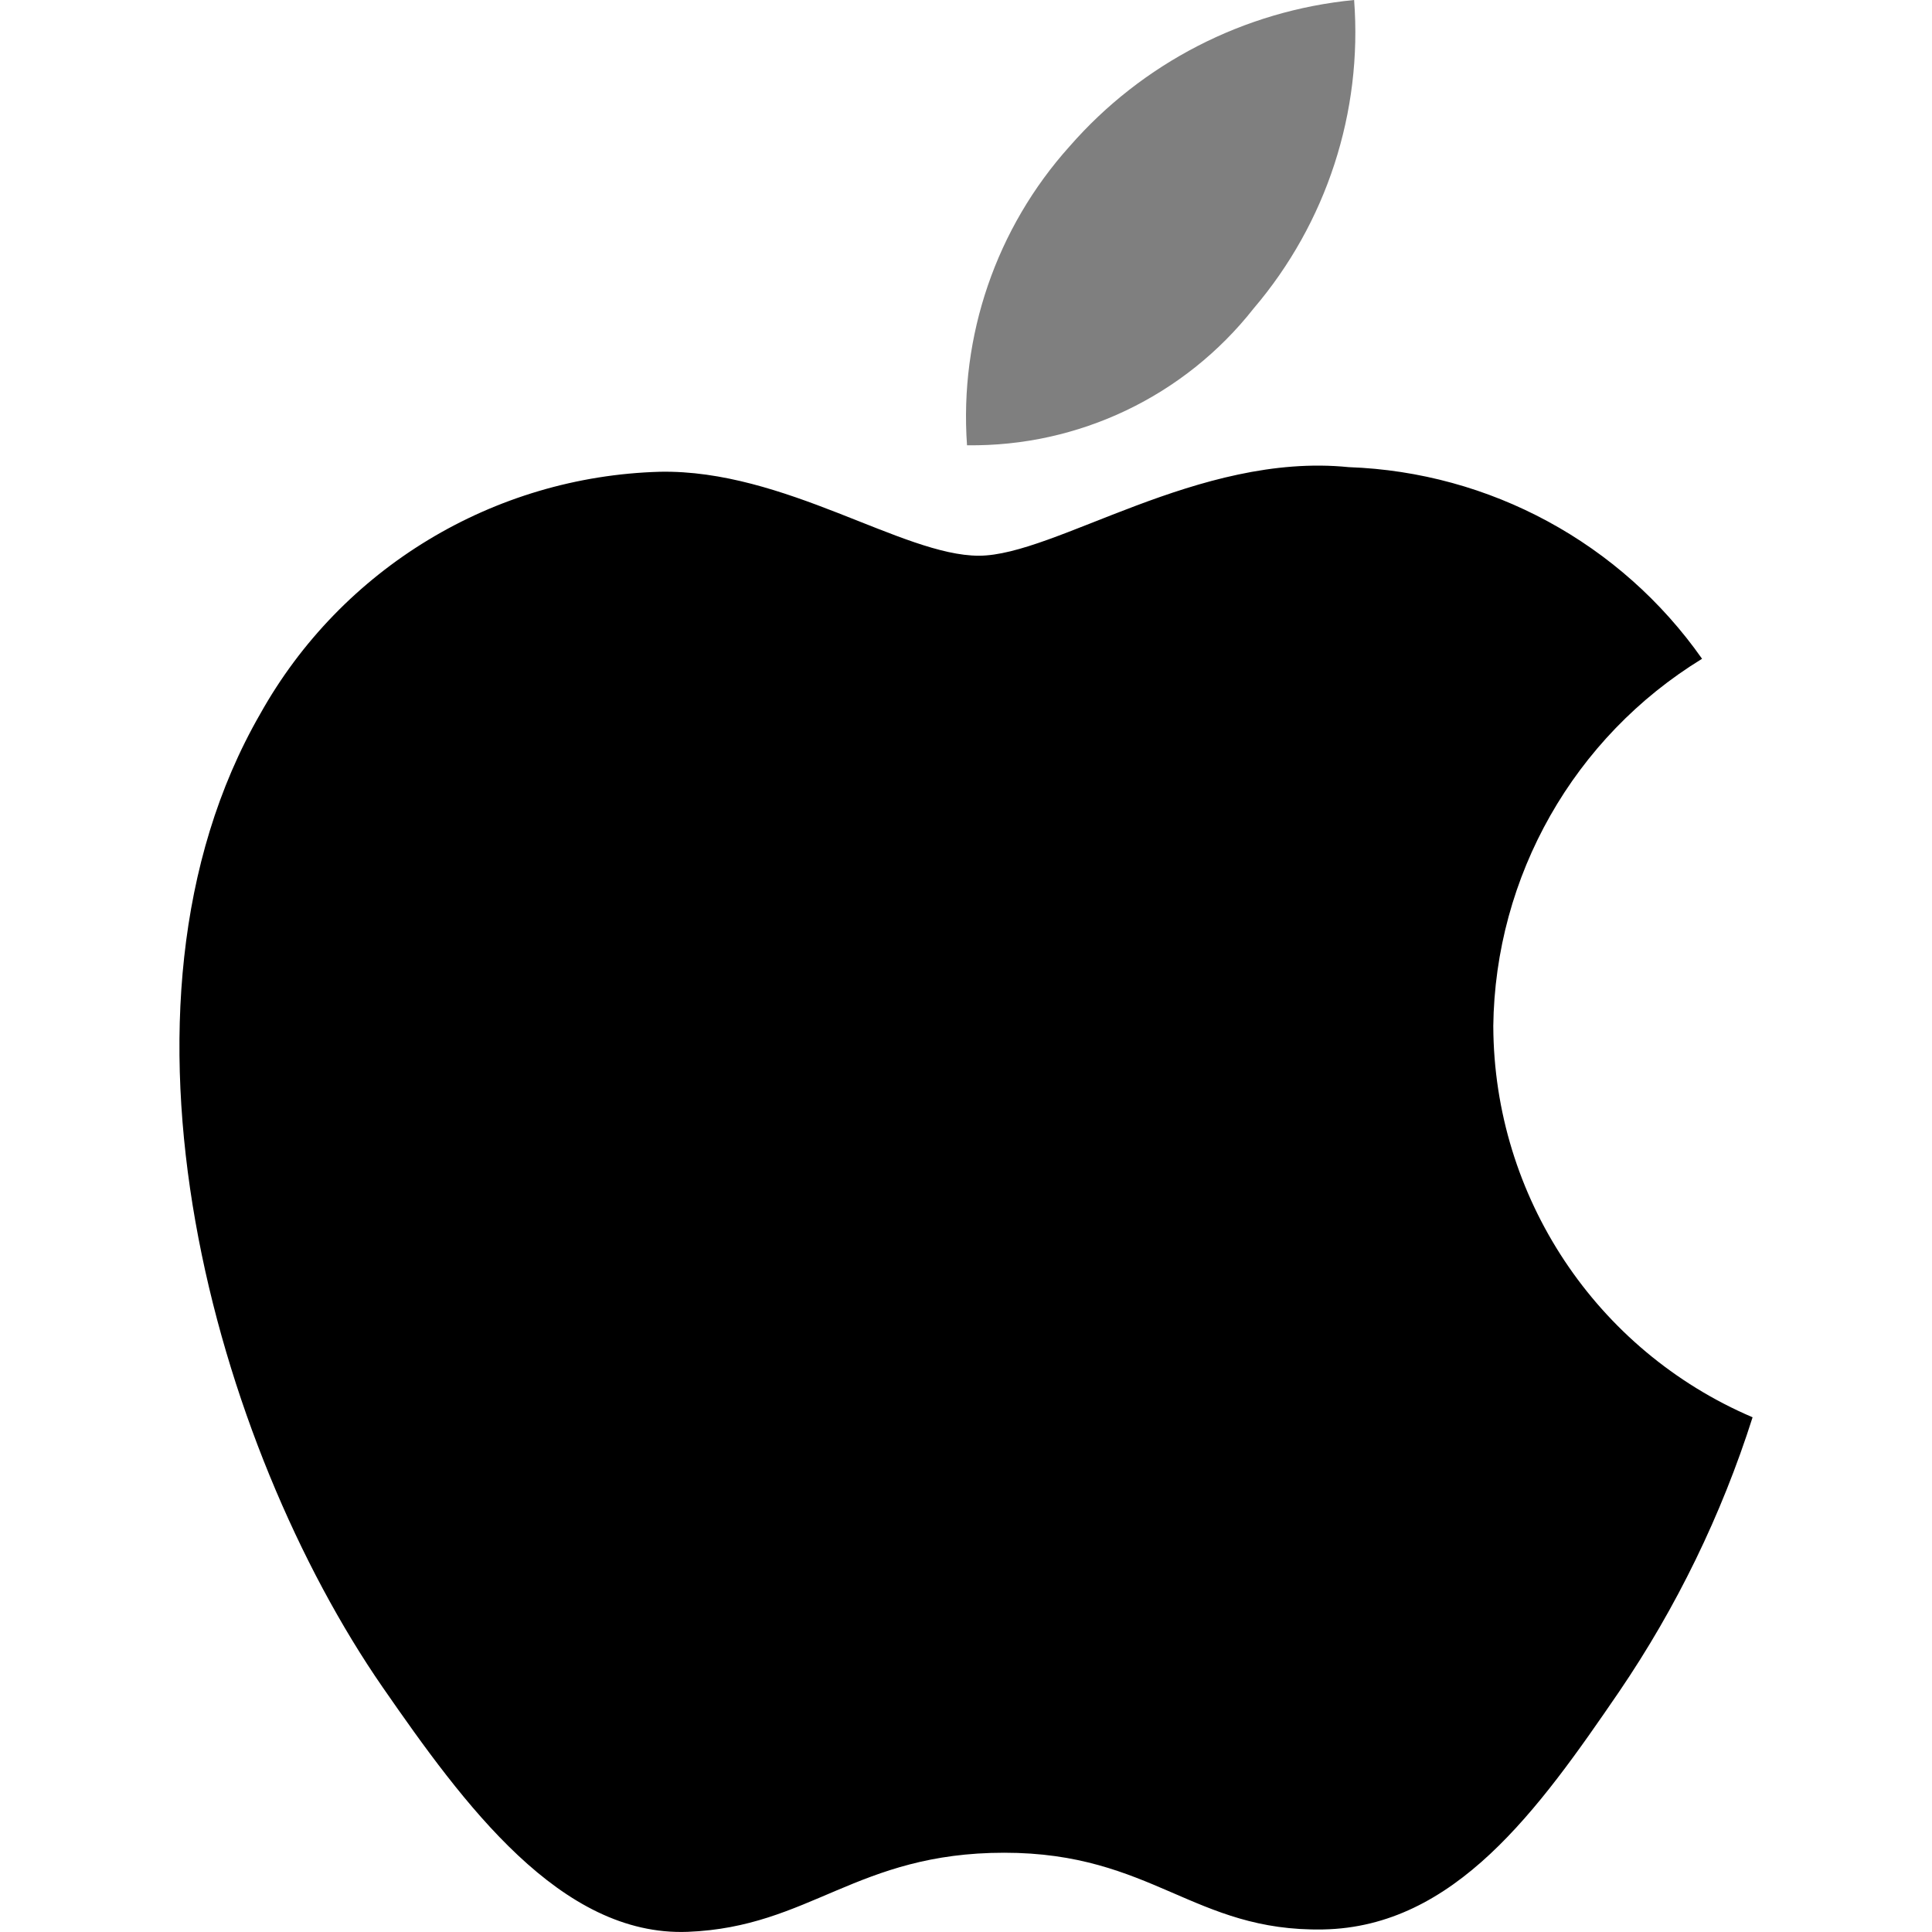 <svg id="vector" xmlns="http://www.w3.org/2000/svg" width="72" height="72" viewBox="0 0 72 72"><path fill="#000" d="m55.65,38.251c0.065,-5.601 3.004,-10.775 7.781,-13.7 -3.028,-4.312 -7.903,-6.956 -13.169,-7.142 -5.608,-0.568 -10.942,3.301 -13.783,3.301 -2.843,0 -7.232,-3.217 -11.883,-3.129 -6.209,0.173 -11.869,3.601 -14.898,9.024 -6.345,11.017 -1.619,27.337 4.564,36.276 3.026,4.37 6.632,9.292 11.368,9.113 4.564,-0.179 6.286,-2.948 11.796,-2.948 5.512,0 7.062,2.948 11.883,2.859 4.906,-0.091 8.021,-4.46 11.022,-8.847 2.148,-3.154 3.826,-6.603 4.983,-10.24 -5.839,-2.494 -9.637,-8.219 -9.663,-14.568z" stroke-width="3.6" id="path_0"/><path fill="#000" d="M46.719,11.496C49.436,8.309 50.782,4.176 50.464,0 46.361,0.398 42.567,2.35 39.858,5.457 37.127,8.498 35.748,12.517 36.038,16.594c4.16,0.057 8.109,-1.828 10.681,-5.098z" stroke-width="3.6" fill-opacity="0.5" id="path_1"/></svg>